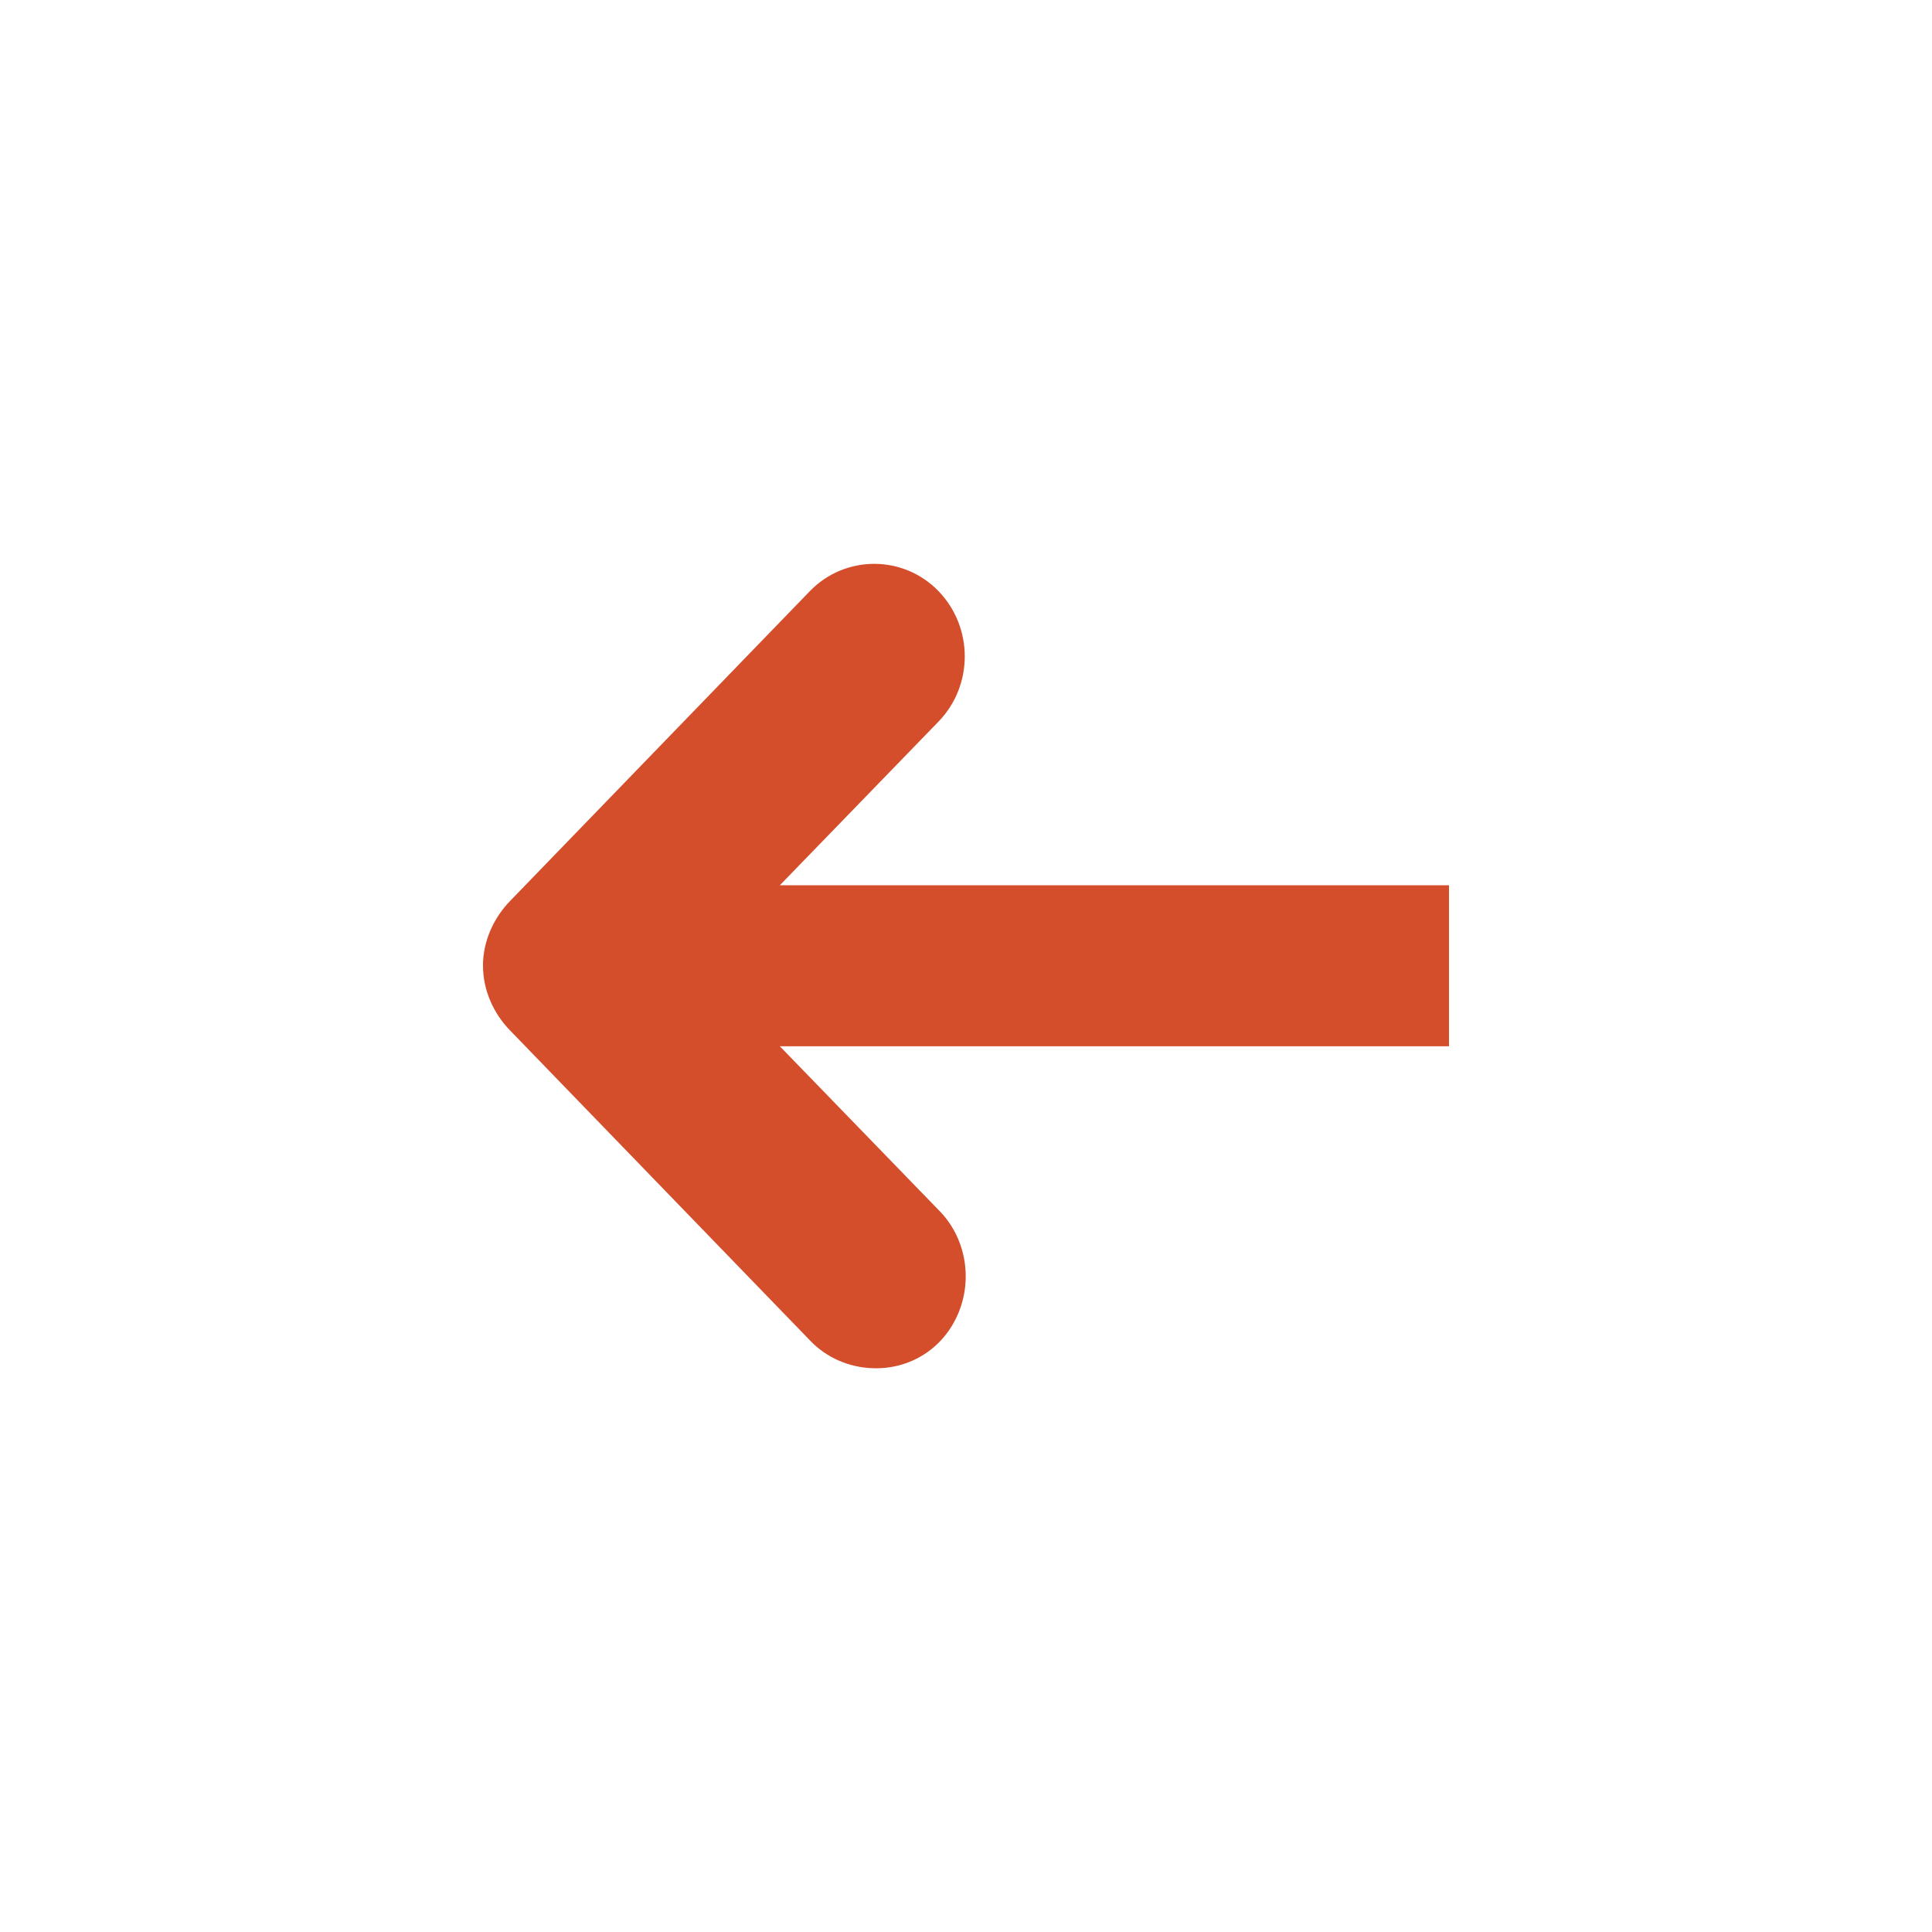 <svg height="48" viewBox="0 0 48 48" width="48" xmlns="http://www.w3.org/2000/svg">
 <path d="m12 23.992c0 .613.262 1.195.688 1.625l7.438 7.688c.402.426.977.672 1.562.688.93.031 1.762-.496 2.125-1.375.363-.875.168-1.902-.5-2.562l-3.938-4.062h16.625v-4h-16.625l3.938-4.062c.875-.898.875-2.348 0-3.25-.875-.898-2.312-.898-3.188 0l-7.438 7.688c-.426.434-.688 1.016-.688 1.625z" fill="#d44e2b"/>
</svg>
